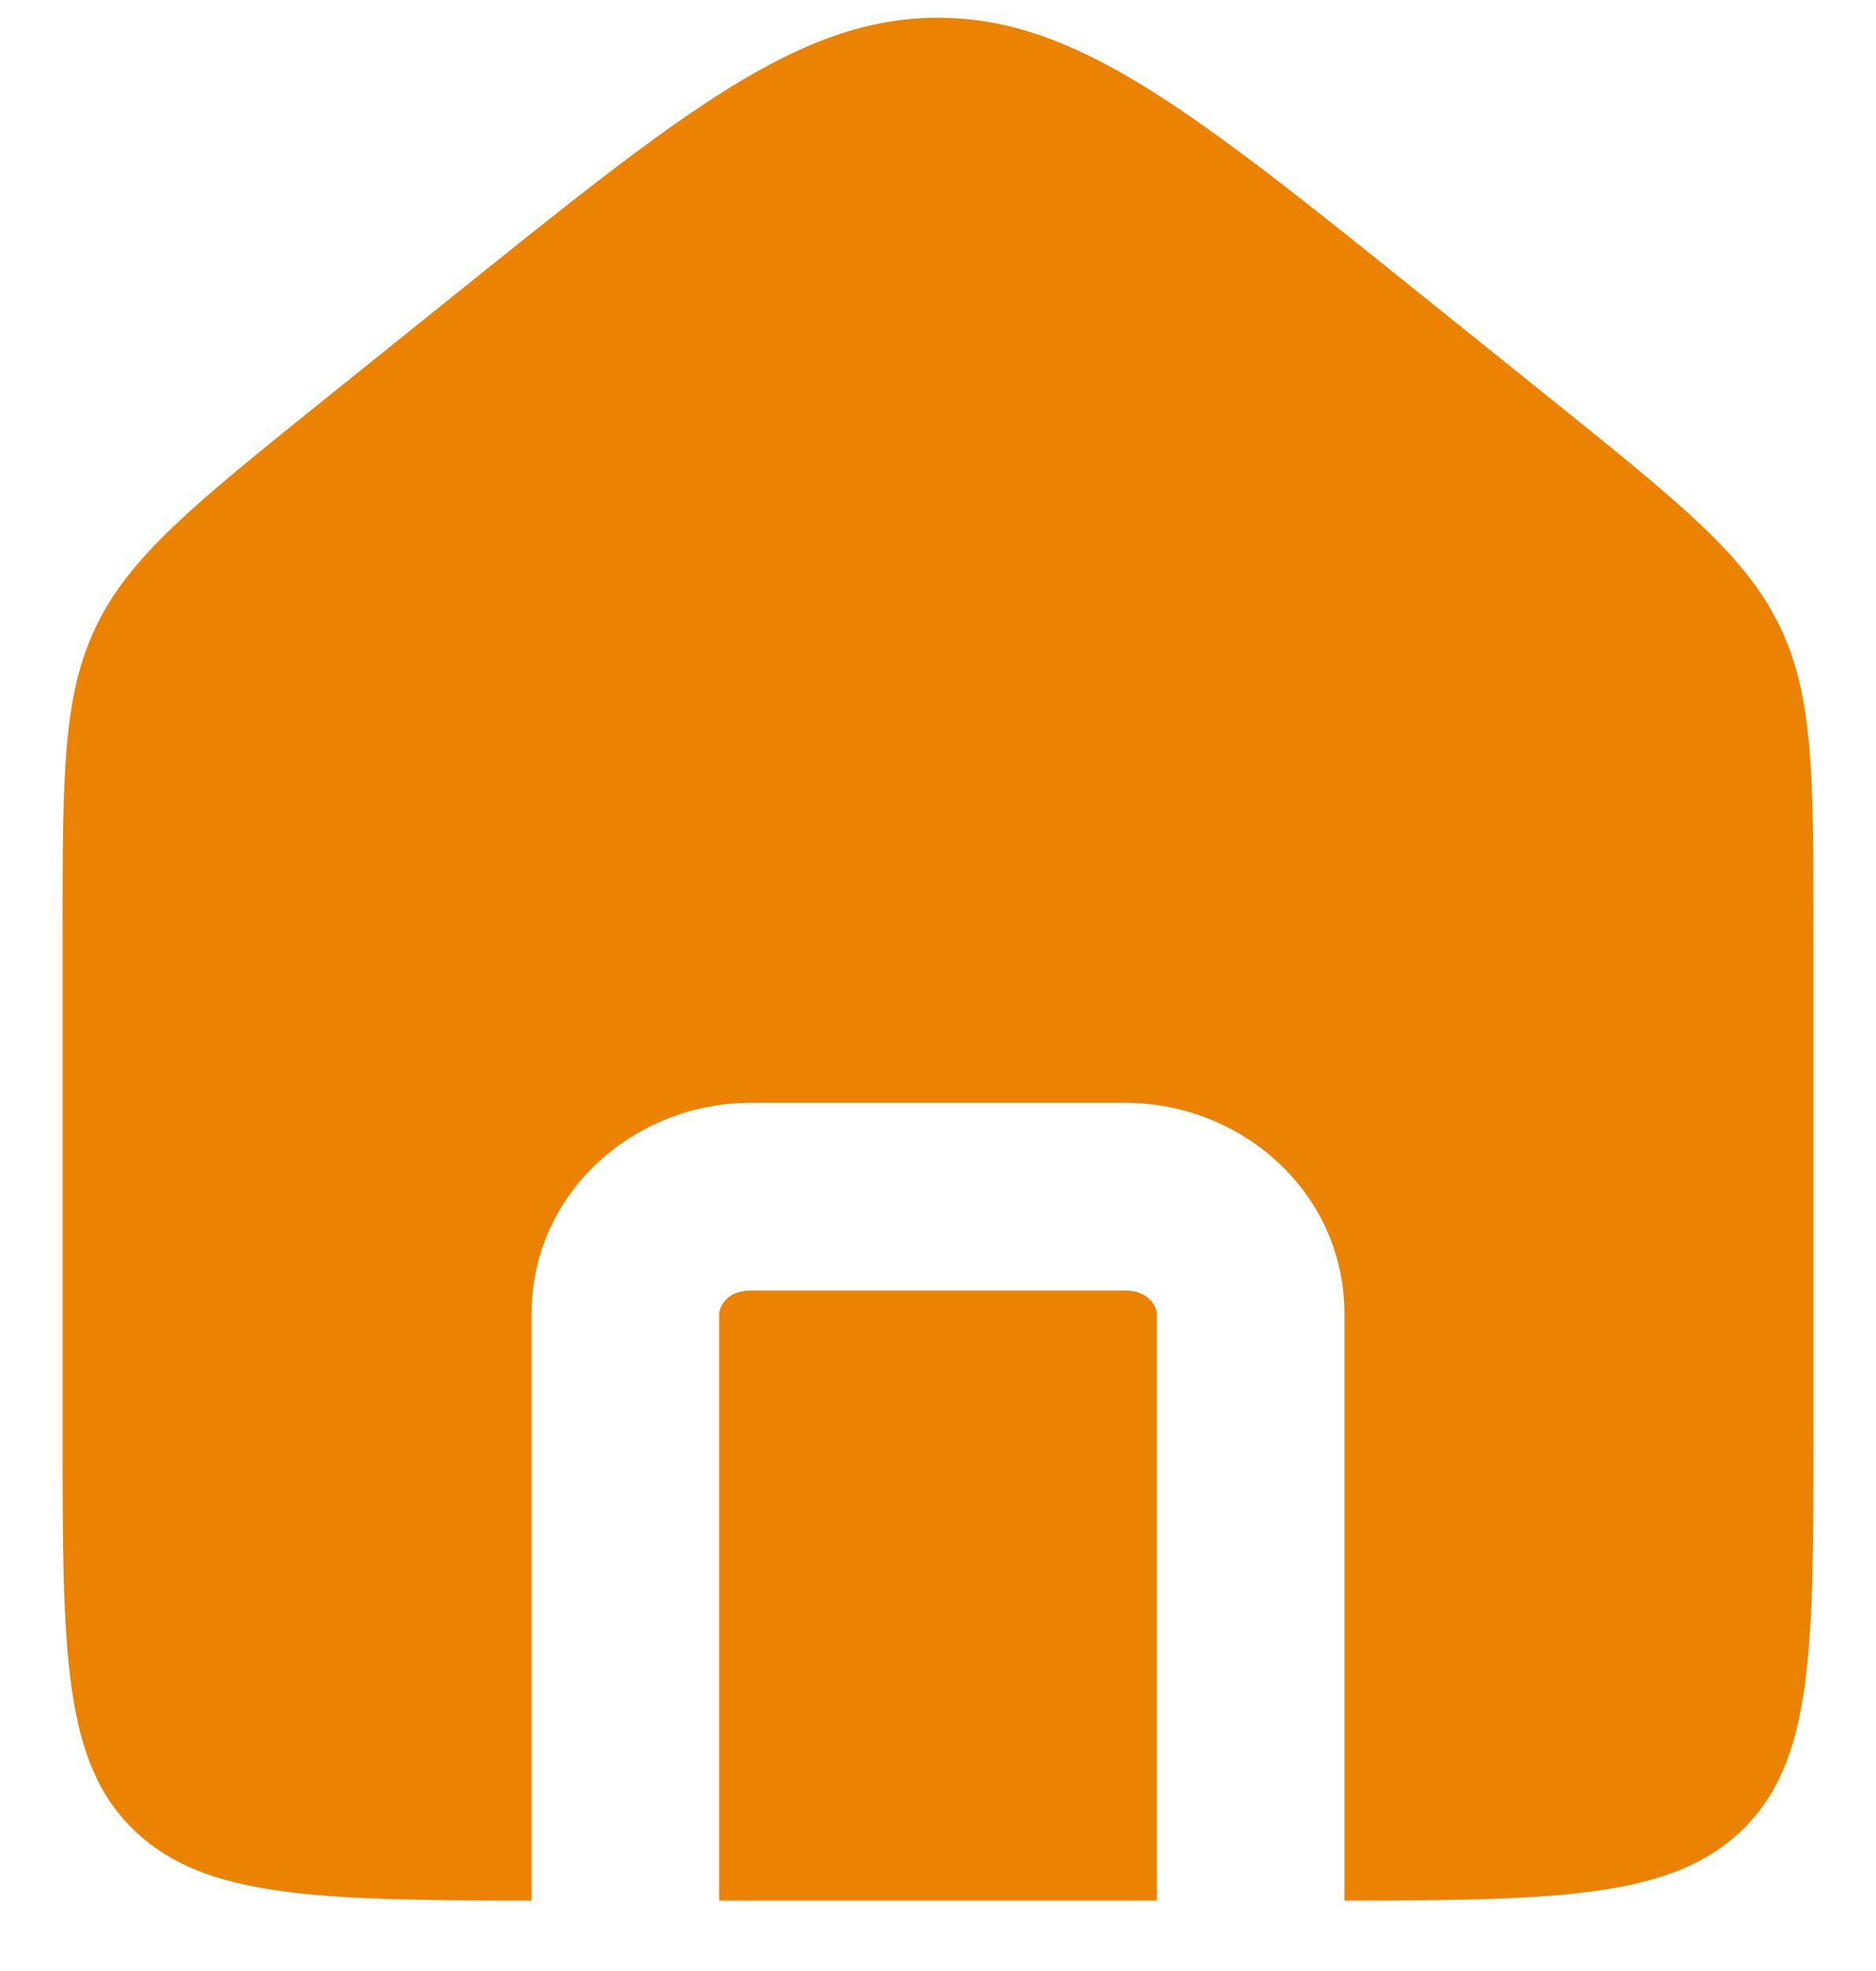 <svg width="20" height="21" viewBox="0 0 20 21" fill="none" xmlns="http://www.w3.org/2000/svg">
<path fill-rule="evenodd" clip-rule="evenodd" d="M1.032 6.658C0.667 7.404 0.667 8.252 0.667 9.949V15.25C0.667 17.607 0.667 18.785 1.448 19.518C2.193 20.217 3.373 20.248 5.667 20.25V14C5.667 12.697 6.773 11.75 8 11.75H12C13.227 11.75 14.333 12.697 14.333 14V20.25C16.627 20.248 17.806 20.217 18.552 19.518C19.333 18.785 19.333 17.607 19.333 15.25V9.949C19.333 8.252 19.333 7.404 18.967 6.658C18.601 5.912 17.914 5.36 16.54 4.255L15.206 3.184C12.722 1.187 11.479 0.189 10 0.189C8.52 0.189 7.278 1.187 4.794 3.184L3.46 4.255L3.46 4.255C2.086 5.36 1.398 5.912 1.032 6.658ZM12.333 20.25V14C12.333 13.922 12.246 13.75 12 13.75H8C7.754 13.75 7.667 13.922 7.667 14V20.25H12.333Z" fill="#EB8202"/>
</svg>
